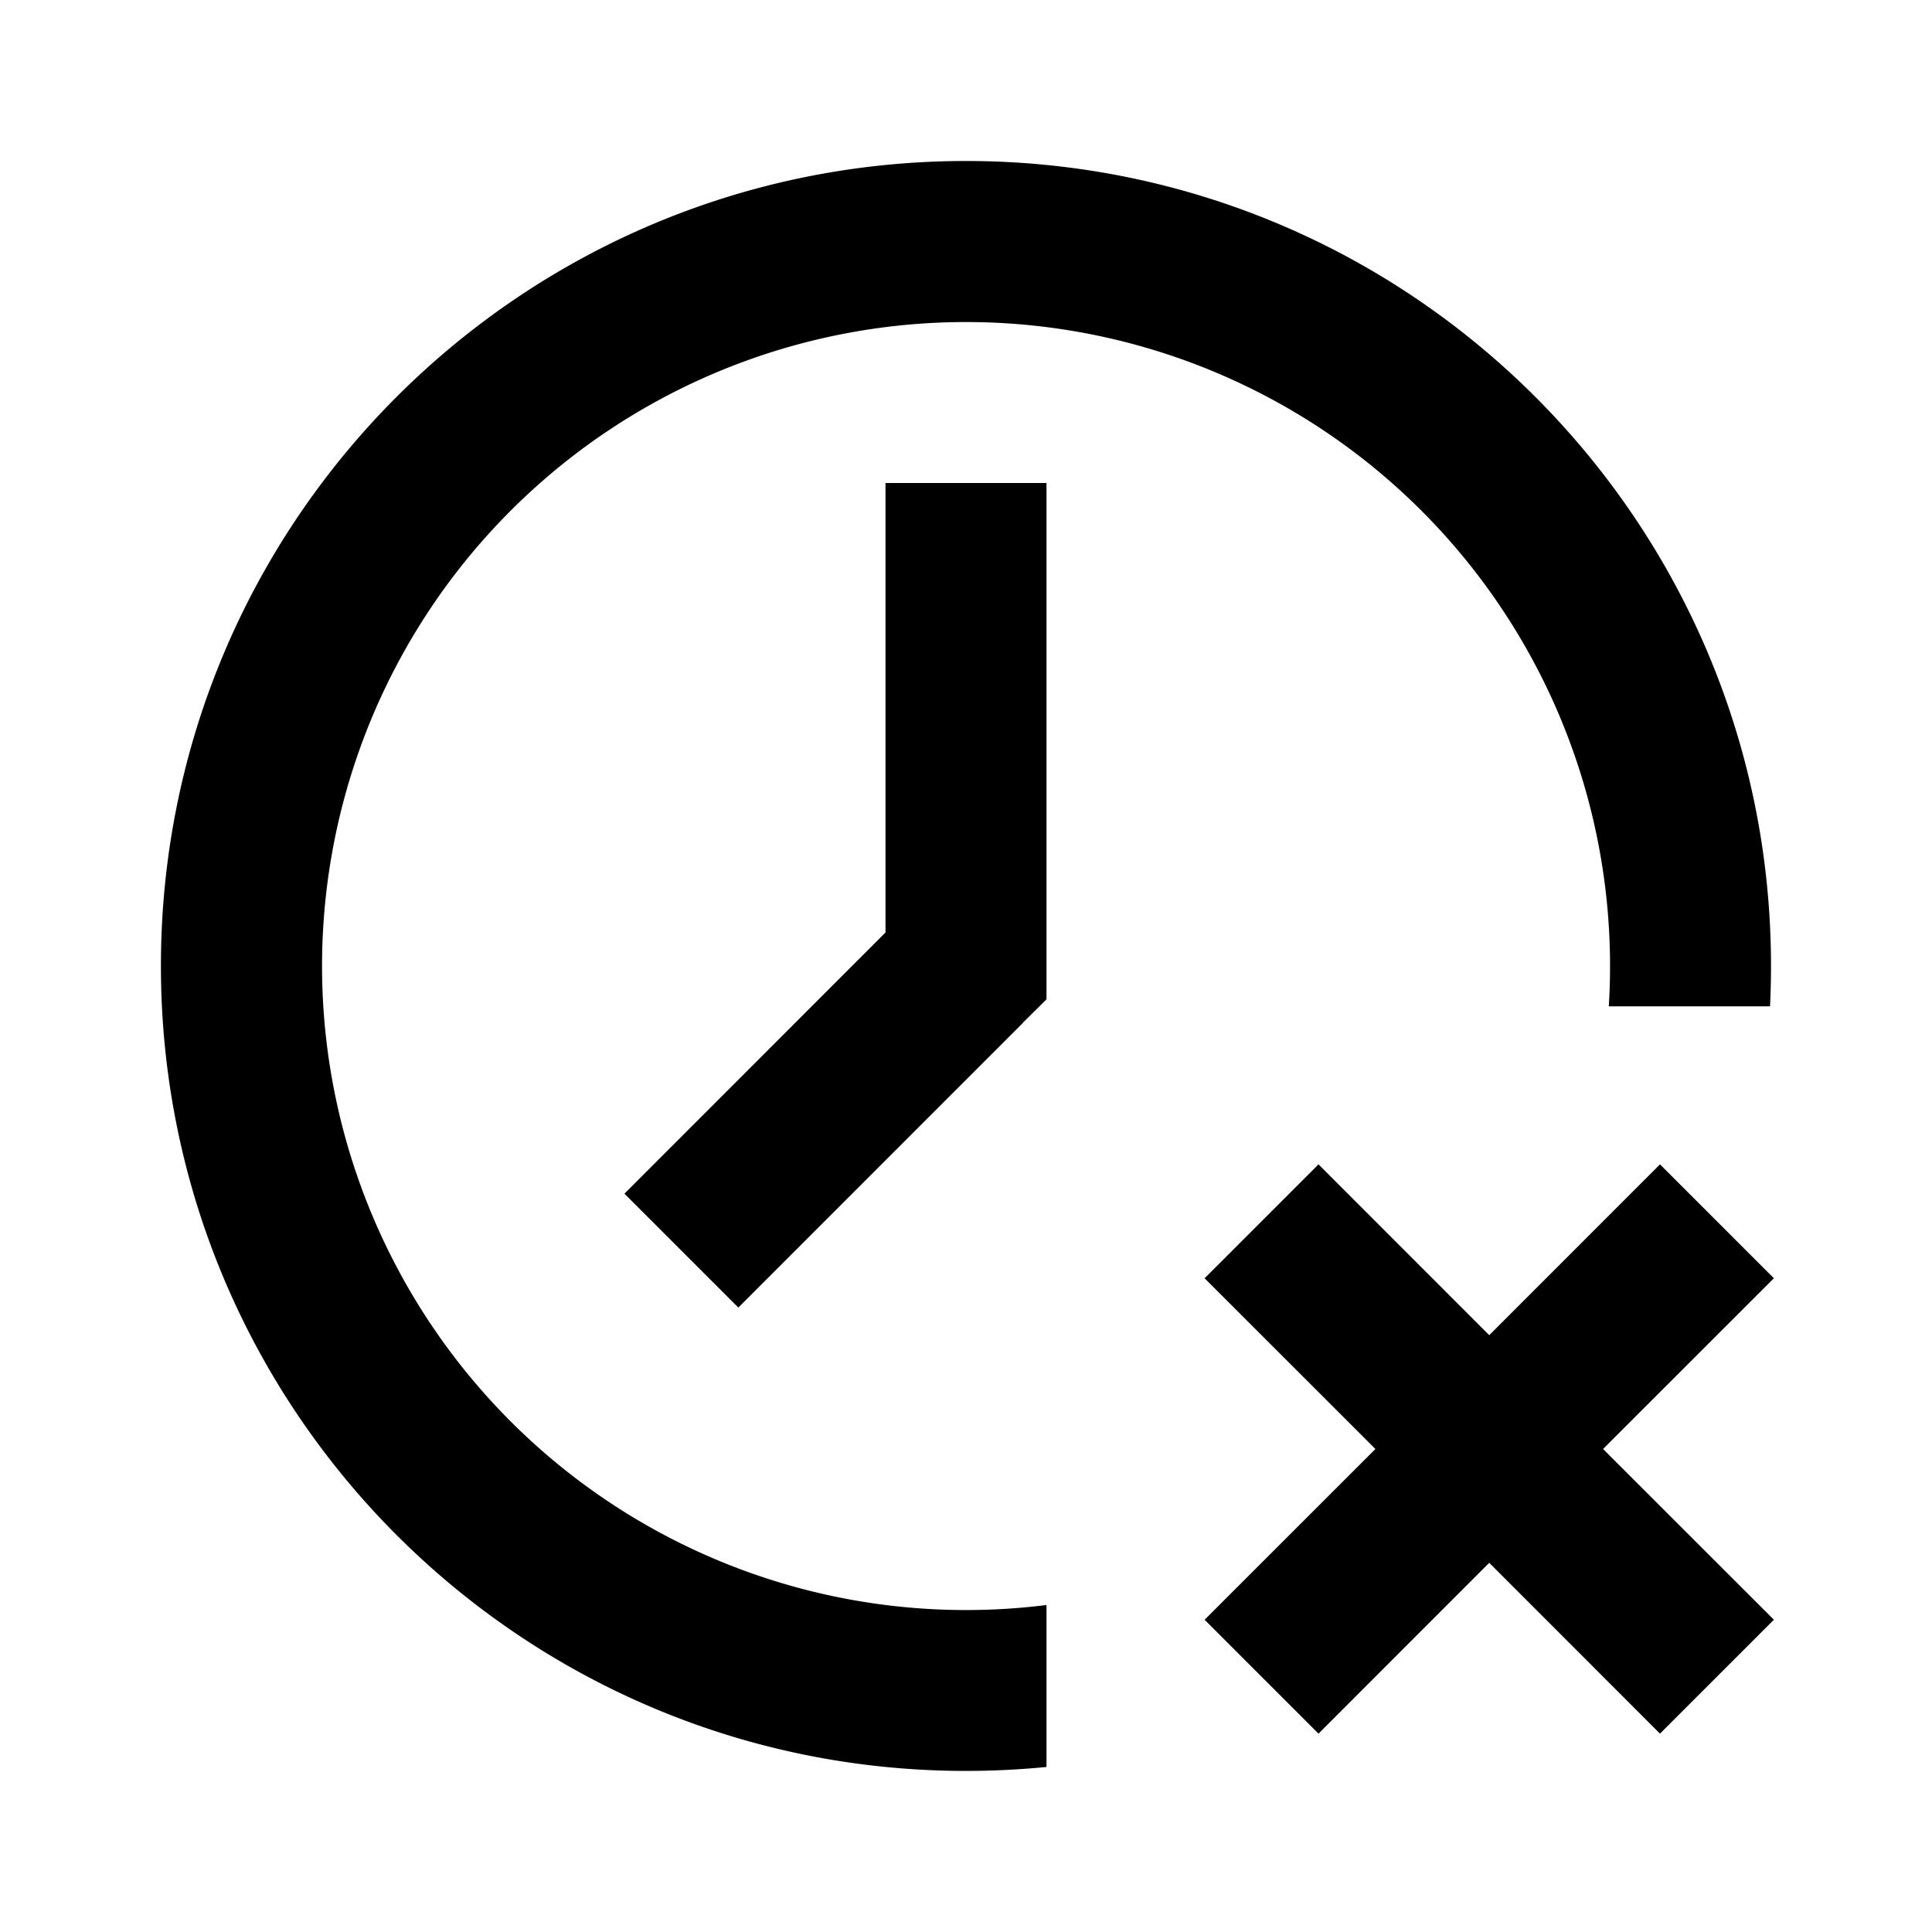 <svg width="24" height="24" xmlns="http://www.w3.org/2000/svg"><g fill="none" fill-rule="evenodd"><path d="M0 0h24v24H0z"/><path d="M12 2c5.523 0 10 4.477 10 10 0 .168-.004.335-.012.501h-2.003A8 8 0 1013 19.938v2.012c-.33.032-.663.049-1.001.049-5.523 0-10-4.477-10-10S6.477 2 12 2zm8.621 12.464l1.415 1.415L19.914 18l2.122 2.121-1.415 1.415-2.121-2.122-2.121 2.122-1.415-1.415L17.086 18l-2.122-2.121 1.415-1.415 2.121 2.122 2.121-2.122zM13 6v6.414l-.295.292.002.001-3.535 3.536-1.415-1.415L11 11.584 11 6h2z" fill="#000"/></g></svg>
